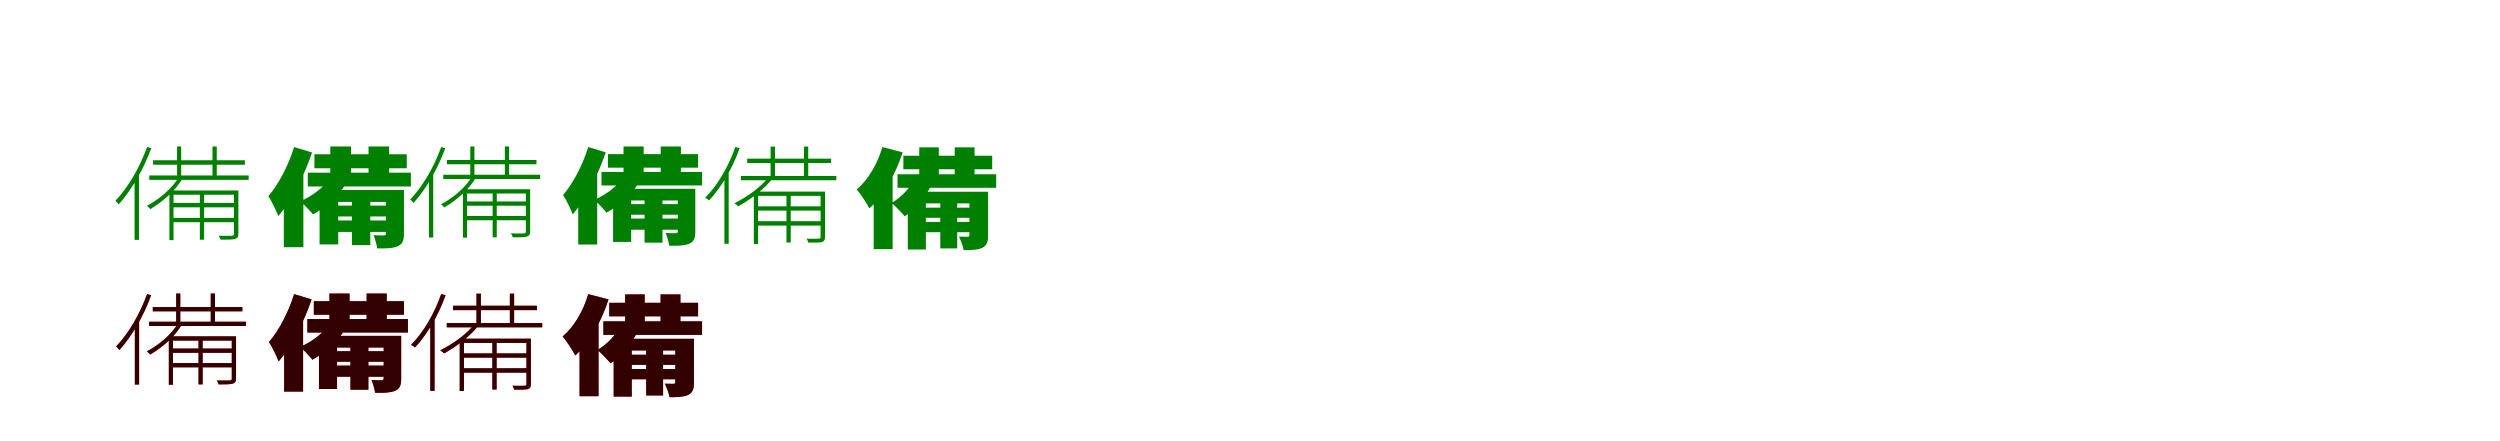 <?xml version="1.0" encoding="UTF-8"?>
<svg width="1700" height="300" xmlns="http://www.w3.org/2000/svg">
<rect width="100%" height="100%" fill="white"/>
<g fill="green" transform="translate(100 100) scale(0.1 -0.1)"><path d="M0.0 0.0C-49.0 -138.0 -129.0 -275.0 -215.0 -365.0C-208.0 -371.0 -197.0 -384.0 -193.0 -390.0C-106.0 -293.0 -24.0 -153.0 29.0 -7.0ZM-85.0 -209.0V-631.0H-55.0V-182.0L-57.0 -181.0ZM15.0 -193.0V-223.0H691.0V-193.0ZM164.0 -380.0V-410.0H595.0V-380.0ZM165.0 -482.0V-511.0H596.0V-482.0ZM41.0 -90.0V-120.0H665.0V-90.0ZM359.0 -304.0V-630.0H388.0V-304.0ZM204.0 4.0V-204.0H232.0V4.0ZM445.0 4.0V-204.0H474.0V4.0ZM152.0 -295.0V-633.0H180.0V-324.0H603.0V-295.0ZM591.0 -295.0V-589.0C591.0 -599.0 588.0 -602.0 578.0 -603.0C567.0 -604.0 533.0 -604.0 486.0 -603.0C492.0 -610.0 498.0 -622.0 500.0 -630.0C551.0 -630.0 582.0 -630.0 600.0 -624.0C617.0 -618.0 621.0 -609.0 621.0 -588.0V-295.0ZM218.0 -201.0C171.0 -282.0 84.0 -354.0 -2.0 -400.0C6.0 -404.0 17.0 -415.0 22.0 -422.0C107.0 -371.0 195.0 -296.0 245.0 -208.0Z"/></g>
<g fill="green" transform="translate(200 100) scale(0.1 -0.1)"><path d="M0.0 0.0C-39.0 -125.0 -105.0 -252.0 -175.0 -334.0C-154.0 -366.0 -119.0 -439.0 -107.0 -469.0C-16.0 -362.0 70.0 -192.0 122.0 -37.0ZM-70.0 -299.0V-681.0H63.0V-168.0L62.0 -167.0ZM93.0 -174.0V-268.0H794.0V-174.0ZM264.0 -398.0V-472.0H663.0V-398.0ZM253.0 -499.0V-577.0H647.0V-499.0ZM138.0 -49.0V-144.0H766.0V-49.0ZM393.0 -326.0V-667.0H518.0V-326.0ZM246.0 4.0V-216.0H387.0V4.0ZM506.0 4.0V-216.0H646.0V4.0ZM173.0 -292.0V-662.0H300.0V-373.0H661.0V-292.0ZM625.0 -292.0V-587.0C625.0 -597.0 620.0 -600.0 610.0 -601.0C601.0 -601.0 565.0 -601.0 540.0 -599.0C551.0 -626.0 561.0 -661.0 565.0 -689.0C625.0 -690.0 671.0 -689.0 703.0 -675.0C736.0 -661.0 747.0 -639.0 747.0 -588.0V-292.0ZM231.0 -226.0C191.0 -283.0 117.0 -336.0 42.0 -369.0C68.0 -390.0 109.0 -435.0 129.0 -458.0C207.0 -414.0 293.0 -341.0 344.0 -263.0Z"/></g>
<g fill="green" transform="translate(300 100) scale(0.1 -0.1)"><path d="M0.0 0.0C-48.0 -135.0 -126.0 -268.0 -210.0 -356.0C-203.0 -362.0 -192.0 -375.0 -188.0 -380.0C-103.0 -286.0 -23.0 -149.0 28.0 -7.0ZM-83.0 -204.0V-615.0H-54.0V-178.0L-56.0 -177.0ZM14.0 -188.0V-217.0H673.0V-188.0ZM160.0 -370.0V-399.0H580.0V-370.0ZM161.0 -469.0V-498.0H581.0V-469.0ZM39.0 -88.0V-117.0H648.0V-88.0ZM350.0 -296.0V-614.0H378.0V-296.0ZM198.0 4.0V-199.0H226.0V4.0ZM433.0 4.0V-199.0H462.0V4.0ZM148.0 -287.0V-616.0H176.0V-316.0H588.0V-287.0ZM576.0 -287.0V-574.0C576.0 -583.0 573.0 -586.0 563.0 -587.0C553.0 -588.0 519.0 -588.0 474.0 -587.0C479.0 -594.0 485.0 -606.0 487.0 -614.0C537.0 -614.0 567.0 -614.0 585.0 -608.0C601.0 -602.0 605.0 -593.0 605.0 -573.0V-287.0ZM212.0 -196.0C167.0 -275.0 82.0 -345.0 -2.0 -390.0C6.0 -394.0 17.0 -405.0 21.0 -411.0C104.0 -362.0 190.0 -289.0 239.0 -203.0Z"/></g>
<g fill="green" transform="translate(400 100) scale(0.1 -0.1)"><path d="M0.0 0.0C-38.0 -122.0 -102.0 -246.0 -171.0 -326.0C-150.0 -357.0 -116.0 -428.0 -105.0 -458.0C-16.0 -353.0 68.0 -187.0 119.0 -36.0ZM-68.0 -292.0V-663.0H61.0V-164.0V-163.0ZM90.0 -169.0V-261.0H774.0V-169.0ZM257.0 -388.0V-460.0H646.0V-388.0ZM246.0 -486.0V-562.0H630.0V-486.0ZM134.0 -48.0V-140.0H747.0V-48.0ZM383.0 -317.0V-650.0H505.0V-317.0ZM240.0 4.0V-210.0H377.0V4.0ZM493.0 4.0V-210.0H630.0V4.0ZM169.0 -284.0V-645.0H292.0V-363.0H644.0V-284.0ZM609.0 -284.0V-572.0C609.0 -582.0 605.0 -585.0 595.0 -586.0C586.0 -586.0 551.0 -586.0 526.0 -584.0C537.0 -610.0 547.0 -644.0 551.0 -671.0C609.0 -672.0 654.0 -671.0 685.0 -658.0C718.0 -644.0 728.0 -623.0 728.0 -573.0V-284.0ZM225.0 -221.0C186.0 -276.0 114.0 -327.0 41.0 -359.0C66.0 -380.0 106.0 -424.0 125.0 -446.0C201.0 -403.0 285.0 -332.0 335.0 -257.0Z"/></g>
<g fill="green" transform="translate(500 100) scale(0.1 -0.1)"><path d="M0.0 0.0C-46.0 -132.0 -119.0 -259.0 -205.0 -345.0C-196.0 -349.0 -183.0 -358.0 -178.0 -363.0C-96.0 -275.0 -19.0 -145.0 30.0 -7.0ZM-74.0 -176.0V-658.0H-45.0V-148.0V-147.0ZM38.0 -197.0V-226.0H687.0V-197.0ZM137.0 -403.0V-432.0H592.0V-403.0ZM140.0 -504.0V-534.0H595.0V-504.0ZM81.0 -79.0V-109.0H651.0V-79.0ZM348.0 -314.0V-649.0H377.0V-314.0ZM240.0 3.0V-213.0H270.0V3.0ZM467.0 3.0V-217.0H496.0V3.0ZM126.0 -303.0V-659.0H155.0V-332.0H600.0V-303.0ZM580.0 -303.0V-611.0C580.0 -620.0 577.0 -623.0 568.0 -623.0C558.0 -624.0 526.0 -624.0 485.0 -623.0C490.0 -632.0 495.0 -643.0 497.0 -650.0C545.0 -650.0 574.0 -650.0 590.0 -646.0C606.0 -640.0 610.0 -630.0 610.0 -611.0V-303.0ZM226.0 -205.0C171.0 -275.0 80.0 -339.0 -6.0 -382.0C2.0 -387.0 15.0 -398.0 20.0 -403.0C103.0 -357.0 196.0 -288.0 254.0 -213.0Z"/></g>
<g fill="green" transform="translate(600 100) scale(0.1 -0.1)"><path d="M0.0 0.0C-33.0 -114.0 -96.0 -222.0 -174.0 -288.0C-148.0 -318.0 -104.0 -386.0 -88.0 -417.0C10.0 -329.0 91.0 -183.0 138.0 -36.0ZM-59.0 -230.0V-694.0H70.0V-160.0L23.0 -147.0ZM103.0 -185.0V-277.0H774.0V-185.0ZM269.0 -412.0V-481.0H648.0V-412.0ZM269.0 -509.0V-579.0H648.0V-509.0ZM143.0 -59.0V-151.0H747.0V-59.0ZM394.0 -351.0V-689.0H509.0V-351.0ZM251.0 -2.0V-227.0H384.0V-2.0ZM492.0 -2.0V-227.0H627.0V-2.0ZM173.0 -304.0V-697.0H296.0V-383.0H658.0V-304.0ZM592.0 -304.0V-598.0C592.0 -607.0 589.0 -610.0 579.0 -610.0C571.0 -610.0 542.0 -610.0 521.0 -609.0C533.0 -635.0 548.0 -672.0 553.0 -701.0C605.0 -701.0 647.0 -700.0 678.0 -686.0C710.0 -670.0 719.0 -648.0 719.0 -598.0V-304.0ZM225.0 -204.0C193.0 -274.0 132.0 -339.0 63.0 -380.0C89.0 -401.0 133.0 -448.0 152.0 -471.0C229.0 -418.0 302.0 -330.0 345.0 -236.0Z"/></g>
<g fill="red" transform="translate(100 200) scale(0.1 -0.1)"><path d="M0.0 0.0C-48.0 -135.0 -126.0 -268.0 -210.0 -356.0C-203.0 -362.0 -192.0 -375.0 -188.0 -380.0C-103.0 -286.0 -23.0 -149.0 28.0 -7.0ZM-83.0 -204.0V-615.0H-54.0V-178.0L-56.0 -177.0ZM14.0 -188.0V-217.0H673.0V-188.0ZM160.0 -370.0V-399.0H580.0V-370.0ZM161.0 -469.0V-498.0H581.0V-469.0ZM39.0 -88.0V-117.0H648.0V-88.0ZM350.0 -296.0V-614.0H378.0V-296.0ZM198.0 4.0V-199.0H226.0V4.0ZM433.0 4.0V-199.0H462.0V4.0ZM148.0 -287.0V-616.0H176.0V-316.0H588.0V-287.0ZM576.0 -287.0V-574.0C576.0 -583.0 573.0 -586.0 563.0 -587.0C553.0 -588.0 519.0 -588.0 474.0 -587.0C479.0 -594.0 485.0 -606.0 487.0 -614.0C537.0 -614.0 567.0 -614.0 585.0 -608.0C601.0 -602.0 605.0 -593.0 605.0 -573.0V-287.0ZM212.0 -196.0C167.0 -275.0 82.0 -345.0 -2.0 -390.0C6.0 -394.0 17.0 -405.0 21.0 -411.0C104.0 -362.0 190.0 -289.0 239.0 -203.0Z"/></g>
<g fill="black" opacity=".8" transform="translate(100 200) scale(0.1 -0.1)"><path d="M0.0 0.0C-48.0 -135.0 -126.0 -268.0 -210.0 -356.0C-203.0 -362.0 -192.0 -375.0 -188.0 -380.0C-103.0 -286.0 -23.0 -149.0 28.0 -7.0ZM-83.0 -204.0V-615.0H-54.0V-178.0L-56.0 -177.0ZM14.0 -188.0V-217.0H673.0V-188.0ZM160.0 -370.0V-399.0H580.0V-370.0ZM161.0 -469.0V-498.0H581.0V-469.0ZM39.0 -88.0V-117.0H648.0V-88.0ZM350.0 -296.0V-614.0H378.0V-296.0ZM198.0 4.0V-199.0H226.0V4.0ZM433.0 4.0V-199.0H462.0V4.0ZM148.0 -287.0V-616.0H176.0V-316.0H588.0V-287.0ZM576.0 -287.0V-574.0C576.0 -583.0 573.0 -586.0 563.0 -587.0C553.0 -588.0 519.0 -588.0 474.0 -587.0C479.0 -594.0 485.0 -606.0 487.0 -614.0C537.0 -614.0 567.0 -614.0 585.0 -608.0C601.0 -602.0 605.0 -593.0 605.0 -573.0V-287.0ZM212.0 -196.0C167.0 -275.0 82.0 -345.0 -2.0 -390.0C6.0 -394.0 17.0 -405.0 21.0 -411.0C104.0 -362.0 190.0 -289.0 239.0 -203.0Z"/></g>
<g fill="red" transform="translate(200 200) scale(0.1 -0.1)"><path d="M0.0 0.0C-38.0 -122.0 -102.0 -246.0 -171.0 -326.0C-150.0 -357.0 -116.0 -428.0 -105.0 -458.0C-16.0 -353.0 68.0 -187.0 119.0 -36.0ZM-68.0 -292.0V-663.0H61.0V-164.0V-163.0ZM90.0 -169.0V-261.0H774.0V-169.0ZM257.0 -388.0V-460.0H646.0V-388.0ZM246.0 -486.0V-562.0H630.0V-486.0ZM134.0 -48.0V-140.0H747.0V-48.0ZM383.0 -317.0V-650.0H505.0V-317.0ZM240.0 4.0V-210.0H377.0V4.0ZM493.0 4.0V-210.0H630.0V4.0ZM169.0 -284.0V-645.0H292.0V-363.0H644.0V-284.0ZM609.0 -284.0V-572.0C609.0 -582.0 605.0 -585.0 595.0 -586.0C586.0 -586.0 551.0 -586.0 526.0 -584.0C537.0 -610.0 547.0 -644.0 551.0 -671.0C609.0 -672.0 654.0 -671.0 685.0 -658.0C718.0 -644.0 728.0 -623.0 728.0 -573.0V-284.0ZM225.0 -221.0C186.0 -276.0 114.0 -327.0 41.0 -359.0C66.0 -380.0 106.0 -424.0 125.0 -446.0C201.0 -403.0 285.0 -332.0 335.0 -257.0Z"/></g>
<g fill="black" opacity=".8" transform="translate(200 200) scale(0.1 -0.1)"><path d="M0.0 0.0C-38.0 -122.0 -102.0 -246.0 -171.0 -326.0C-150.0 -357.0 -116.0 -428.0 -105.0 -458.0C-16.0 -353.0 68.0 -187.0 119.0 -36.0ZM-68.0 -292.0V-663.0H61.0V-164.0V-163.0ZM90.0 -169.0V-261.0H774.0V-169.0ZM257.0 -388.0V-460.0H646.0V-388.0ZM246.0 -486.0V-562.0H630.0V-486.0ZM134.0 -48.0V-140.0H747.0V-48.0ZM383.0 -317.0V-650.0H505.0V-317.0ZM240.0 4.0V-210.0H377.0V4.0ZM493.0 4.0V-210.0H630.0V4.0ZM169.0 -284.0V-645.0H292.0V-363.0H644.0V-284.0ZM609.0 -284.0V-572.0C609.0 -582.0 605.0 -585.0 595.0 -586.0C586.0 -586.0 551.0 -586.0 526.0 -584.0C537.0 -610.0 547.0 -644.0 551.0 -671.0C609.0 -672.0 654.0 -671.0 685.0 -658.0C718.0 -644.0 728.0 -623.0 728.0 -573.0V-284.0ZM225.0 -221.0C186.0 -276.0 114.0 -327.0 41.0 -359.0C66.0 -380.0 106.0 -424.0 125.0 -446.0C201.0 -403.0 285.0 -332.0 335.0 -257.0Z"/></g>
<g fill="red" transform="translate(300 200) scale(0.1 -0.1)"><path d="M0.0 0.0C-46.0 -132.0 -119.0 -259.0 -205.0 -345.0C-196.0 -349.0 -183.0 -358.0 -178.0 -363.0C-96.0 -275.0 -19.0 -145.0 30.0 -7.0ZM-74.0 -176.0V-658.0H-45.0V-148.0V-147.0ZM38.0 -197.0V-226.0H687.0V-197.0ZM137.0 -403.0V-432.0H592.0V-403.0ZM140.0 -504.0V-534.0H595.0V-504.0ZM81.0 -79.0V-109.0H651.0V-79.0ZM348.0 -314.0V-649.0H377.0V-314.0ZM240.0 3.0V-213.0H270.0V3.0ZM467.0 3.0V-217.0H496.0V3.0ZM126.0 -303.0V-659.0H155.0V-332.0H600.0V-303.0ZM580.0 -303.0V-611.0C580.0 -620.0 577.0 -623.0 568.0 -623.0C558.0 -624.0 526.0 -624.0 485.0 -623.0C490.0 -632.0 495.0 -643.0 497.0 -650.0C545.0 -650.0 574.0 -650.0 590.0 -646.0C606.0 -640.0 610.0 -630.0 610.0 -611.0V-303.0ZM226.0 -205.0C171.0 -275.0 80.0 -339.0 -6.0 -382.0C2.0 -387.0 15.0 -398.0 20.0 -403.0C103.0 -357.0 196.0 -288.0 254.0 -213.0Z"/></g>
<g fill="black" opacity=".8" transform="translate(300 200) scale(0.1 -0.1)"><path d="M0.0 0.0C-46.0 -132.0 -119.0 -259.0 -205.0 -345.0C-196.0 -349.0 -183.0 -358.0 -178.0 -363.0C-96.0 -275.0 -19.0 -145.0 30.0 -7.0ZM-74.0 -176.0V-658.0H-45.0V-148.0V-147.0ZM38.0 -197.0V-226.0H687.0V-197.0ZM137.0 -403.0V-432.0H592.0V-403.0ZM140.0 -504.0V-534.0H595.0V-504.0ZM81.0 -79.0V-109.0H651.0V-79.0ZM348.0 -314.0V-649.0H377.0V-314.0ZM240.0 3.0V-213.0H270.0V3.0ZM467.0 3.0V-217.0H496.0V3.0ZM126.0 -303.0V-659.0H155.0V-332.0H600.0V-303.0ZM580.0 -303.0V-611.0C580.0 -620.0 577.0 -623.0 568.0 -623.0C558.0 -624.0 526.0 -624.0 485.0 -623.0C490.0 -632.0 495.0 -643.0 497.0 -650.0C545.0 -650.0 574.0 -650.0 590.0 -646.0C606.0 -640.0 610.0 -630.0 610.0 -611.0V-303.0ZM226.0 -205.0C171.0 -275.0 80.0 -339.0 -6.0 -382.0C2.0 -387.0 15.0 -398.0 20.0 -403.0C103.0 -357.0 196.0 -288.0 254.0 -213.0Z"/></g>
<g fill="red" transform="translate(400 200) scale(0.1 -0.1)"><path d="M0.0 0.0C-33.0 -114.0 -96.0 -222.0 -174.0 -288.0C-148.0 -318.0 -104.0 -386.0 -88.0 -417.0C10.0 -329.0 91.0 -183.0 138.0 -36.0ZM-59.0 -230.0V-694.0H70.0V-160.0L23.0 -147.0ZM103.0 -185.0V-277.0H774.0V-185.0ZM269.0 -412.0V-481.0H648.0V-412.0ZM269.0 -509.0V-579.0H648.0V-509.0ZM143.0 -59.0V-151.0H747.0V-59.0ZM394.0 -351.0V-689.0H509.0V-351.0ZM251.0 -2.0V-227.0H384.0V-2.0ZM492.0 -2.0V-227.0H627.0V-2.0ZM173.0 -304.0V-697.0H296.0V-383.0H658.0V-304.0ZM592.0 -304.0V-598.0C592.0 -607.0 589.0 -610.0 579.0 -610.0C571.0 -610.0 542.0 -610.0 521.0 -609.0C533.0 -635.0 548.0 -672.0 553.0 -701.0C605.0 -701.0 647.0 -700.0 678.0 -686.0C710.0 -670.0 719.0 -648.0 719.0 -598.0V-304.0ZM225.0 -204.0C193.0 -274.0 132.0 -339.0 63.0 -380.0C89.0 -401.0 133.0 -448.0 152.0 -471.0C229.0 -418.0 302.0 -330.0 345.0 -236.0Z"/></g>
<g fill="black" opacity=".8" transform="translate(400 200) scale(0.1 -0.1)"><path d="M0.0 0.0C-33.0 -114.0 -96.0 -222.0 -174.0 -288.0C-148.0 -318.0 -104.0 -386.0 -88.0 -417.0C10.0 -329.0 91.0 -183.0 138.0 -36.0ZM-59.0 -230.0V-694.0H70.0V-160.0L23.0 -147.0ZM103.0 -185.0V-277.0H774.0V-185.0ZM269.0 -412.0V-481.0H648.0V-412.0ZM269.0 -509.0V-579.0H648.0V-509.0ZM143.0 -59.0V-151.0H747.0V-59.0ZM394.0 -351.0V-689.0H509.0V-351.0ZM251.0 -2.0V-227.0H384.0V-2.0ZM492.0 -2.0V-227.0H627.0V-2.0ZM173.0 -304.0V-697.0H296.0V-383.0H658.0V-304.0ZM592.0 -304.0V-598.0C592.0 -607.0 589.0 -610.0 579.0 -610.0C571.0 -610.0 542.0 -610.0 521.0 -609.0C533.0 -635.0 548.0 -672.0 553.0 -701.0C605.0 -701.0 647.0 -700.0 678.0 -686.0C710.0 -670.0 719.0 -648.0 719.0 -598.0V-304.0ZM225.0 -204.0C193.0 -274.0 132.0 -339.0 63.0 -380.0C89.0 -401.0 133.0 -448.0 152.0 -471.0C229.0 -418.0 302.0 -330.0 345.0 -236.0Z"/></g>
</svg>
